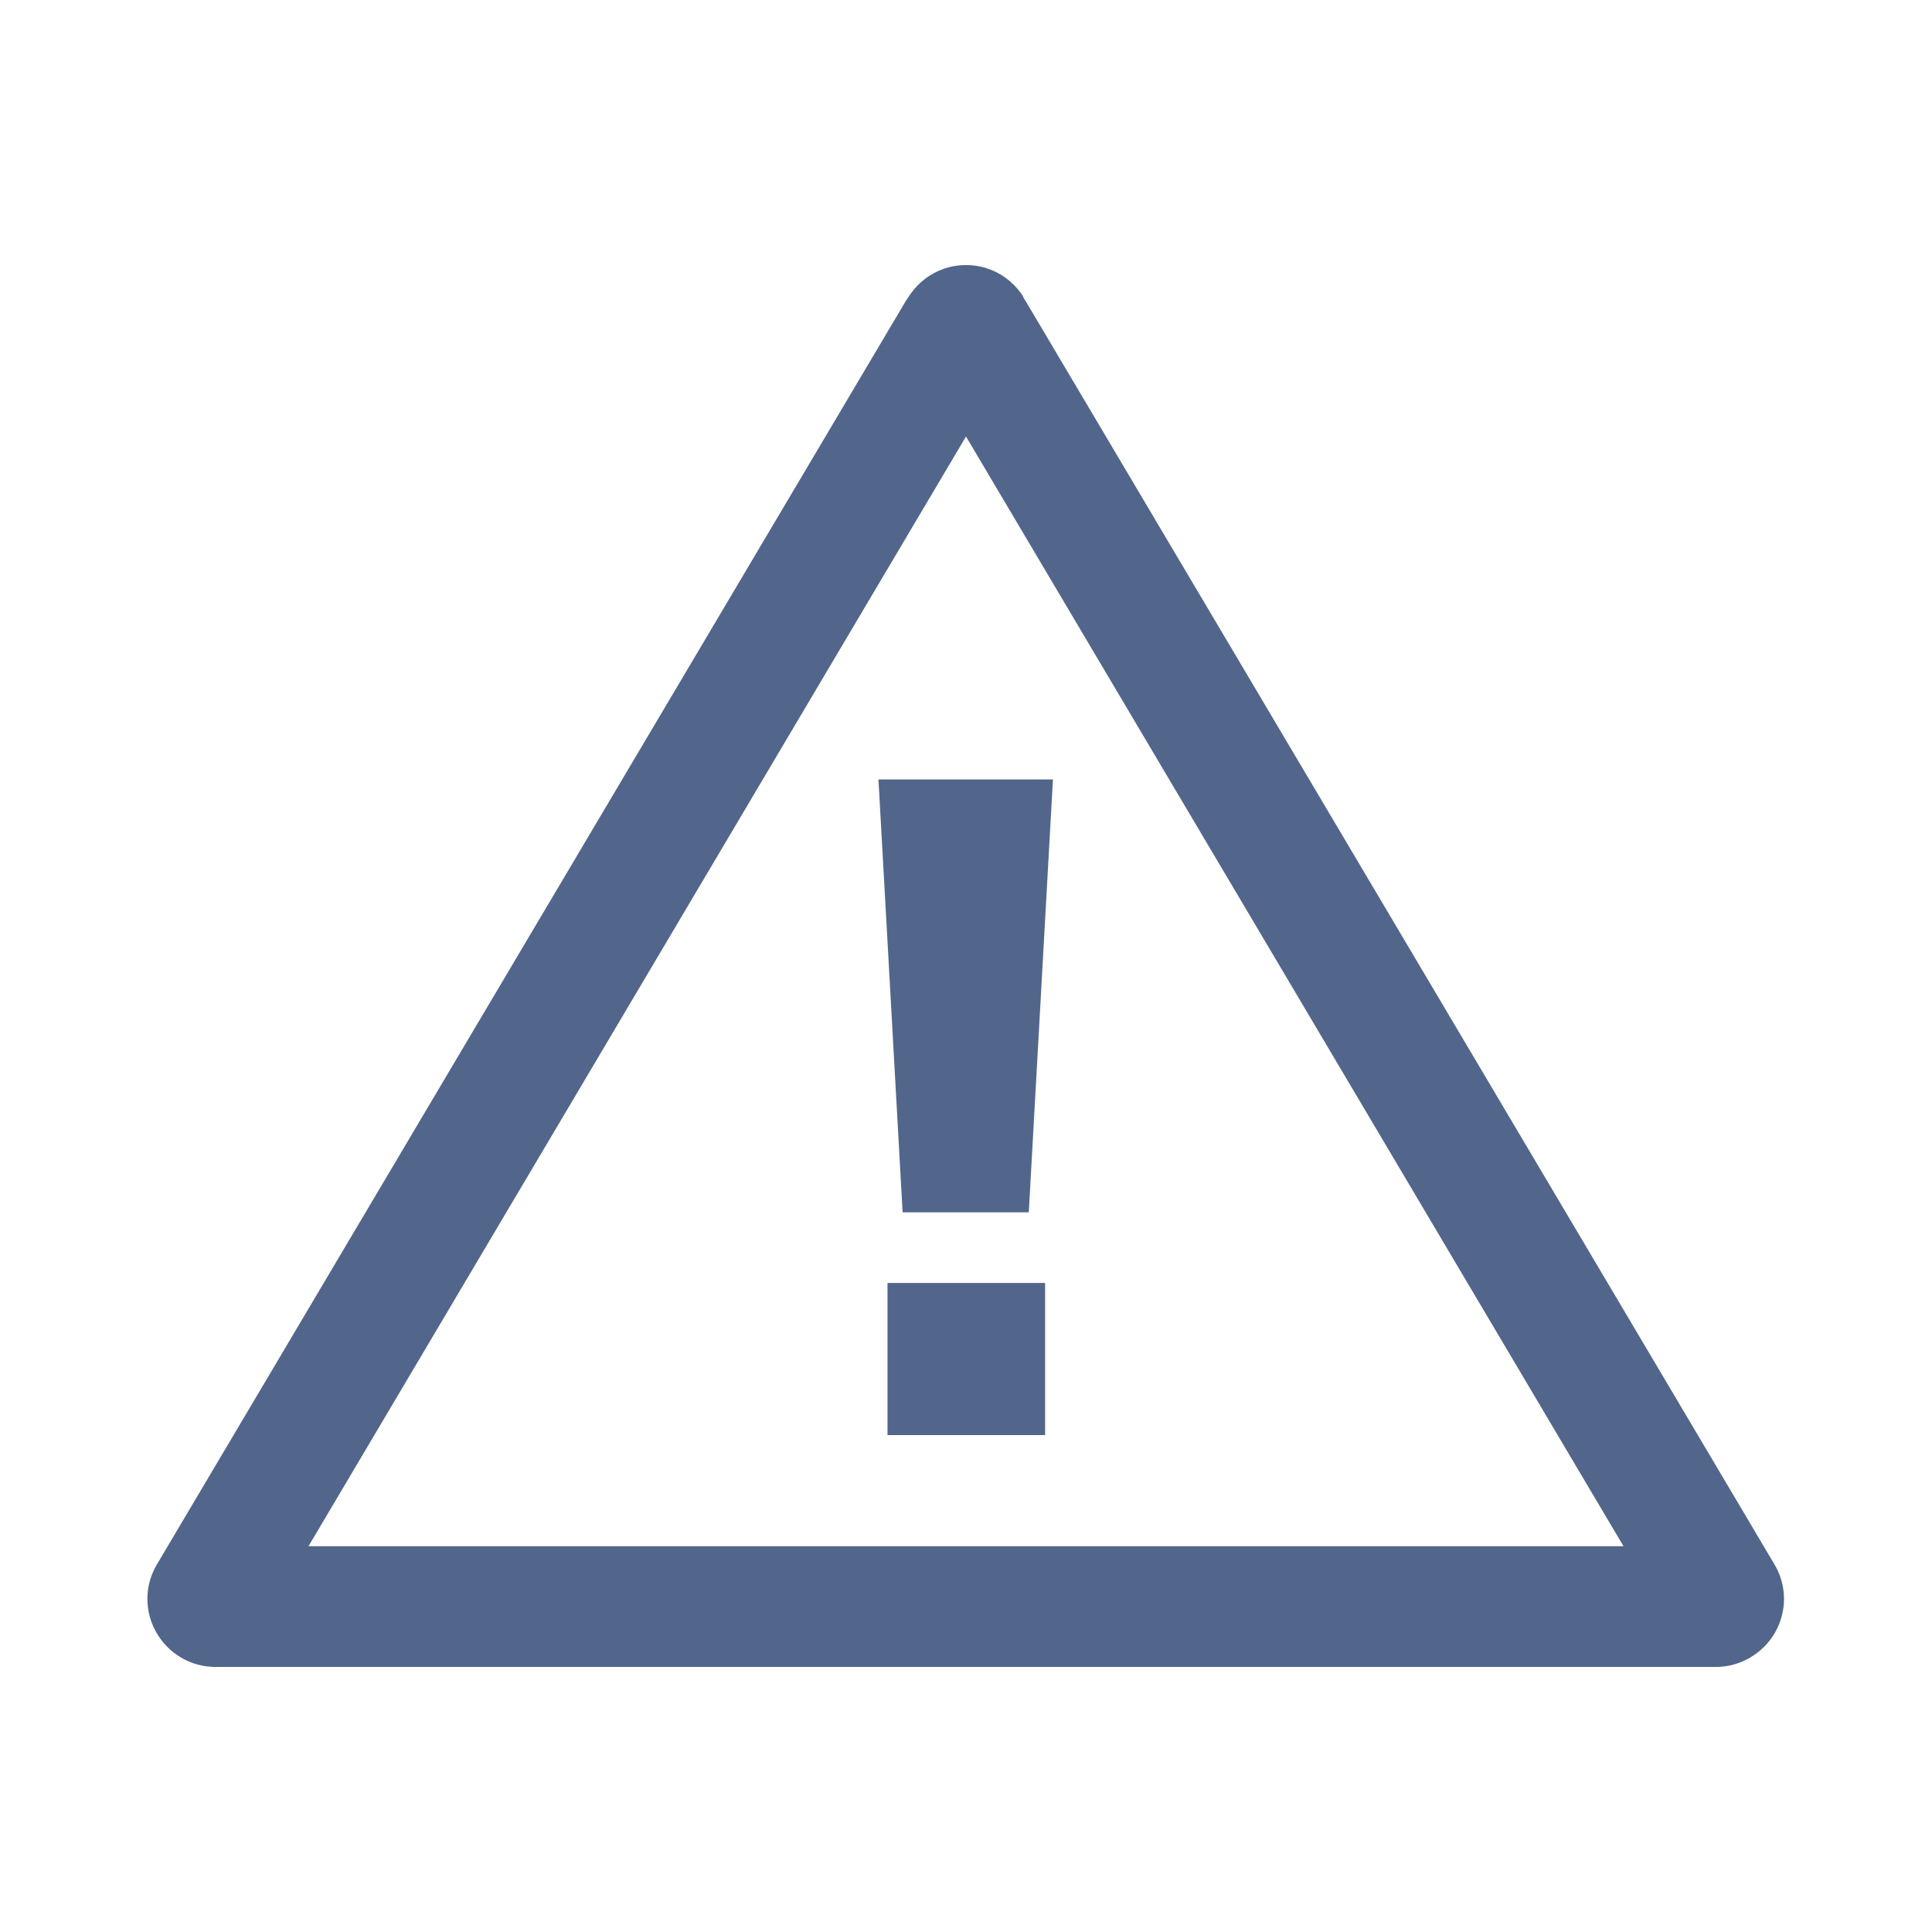 <?xml version="1.0" encoding="utf-8"?>
<!-- Generator: Adobe Illustrator 26.3.0, SVG Export Plug-In . SVG Version: 6.00 Build 0)  -->
<svg version="1.1" id="Layer_1" xmlns="http://www.w3.org/2000/svg" xmlns:xlink="http://www.w3.org/1999/xlink" x="0px" y="0px"
	 viewBox="0 0 320 320" style="enable-background:new 0 0 320 320;" xml:space="preserve">
<style type="text/css">
	.st0{clip-path:url(#SVGID_00000139273611696366398460000003004287227522443653_);fill:#52668C;}
</style>
<g>
	<defs>
		<rect id="SVGID_1_" width="320" height="320"/>
	</defs>
	<clipPath id="SVGID_00000033340305264633966000000007492710689021045911_">
		<use xlink:href="#SVGID_1_"  style="overflow:visible;"/>
	</clipPath>
	<path style="clip-path:url(#SVGID_00000033340305264633966000000007492710689021045911_);fill:#52668C;" d="M170.4,200.8l4-71.7
		h-28.9l4,71.7H170.4z M173.1,212.5h-26.1v25.2h26.1V212.5z M268.9,256.1H51.1L160,72.3L268.9,256.1z M293.9,259.1l-124-209.2
		c-0.2-0.3-0.4-0.6-0.5-0.9c-2.1-3.2-5.6-5.1-9.4-5.1c-3.8,0-7.3,1.9-9.4,5.1c-0.2,0.3-0.4,0.6-0.6,0.9l-124,209.2
		c-2.1,3.5-2.1,7.8-0.1,11.3c2,3.5,5.7,5.7,9.8,5.7h248.5c4,0,7.8-2.2,9.8-5.7C296,266.9,296,262.6,293.9,259.1"/>
</g>
</svg>
